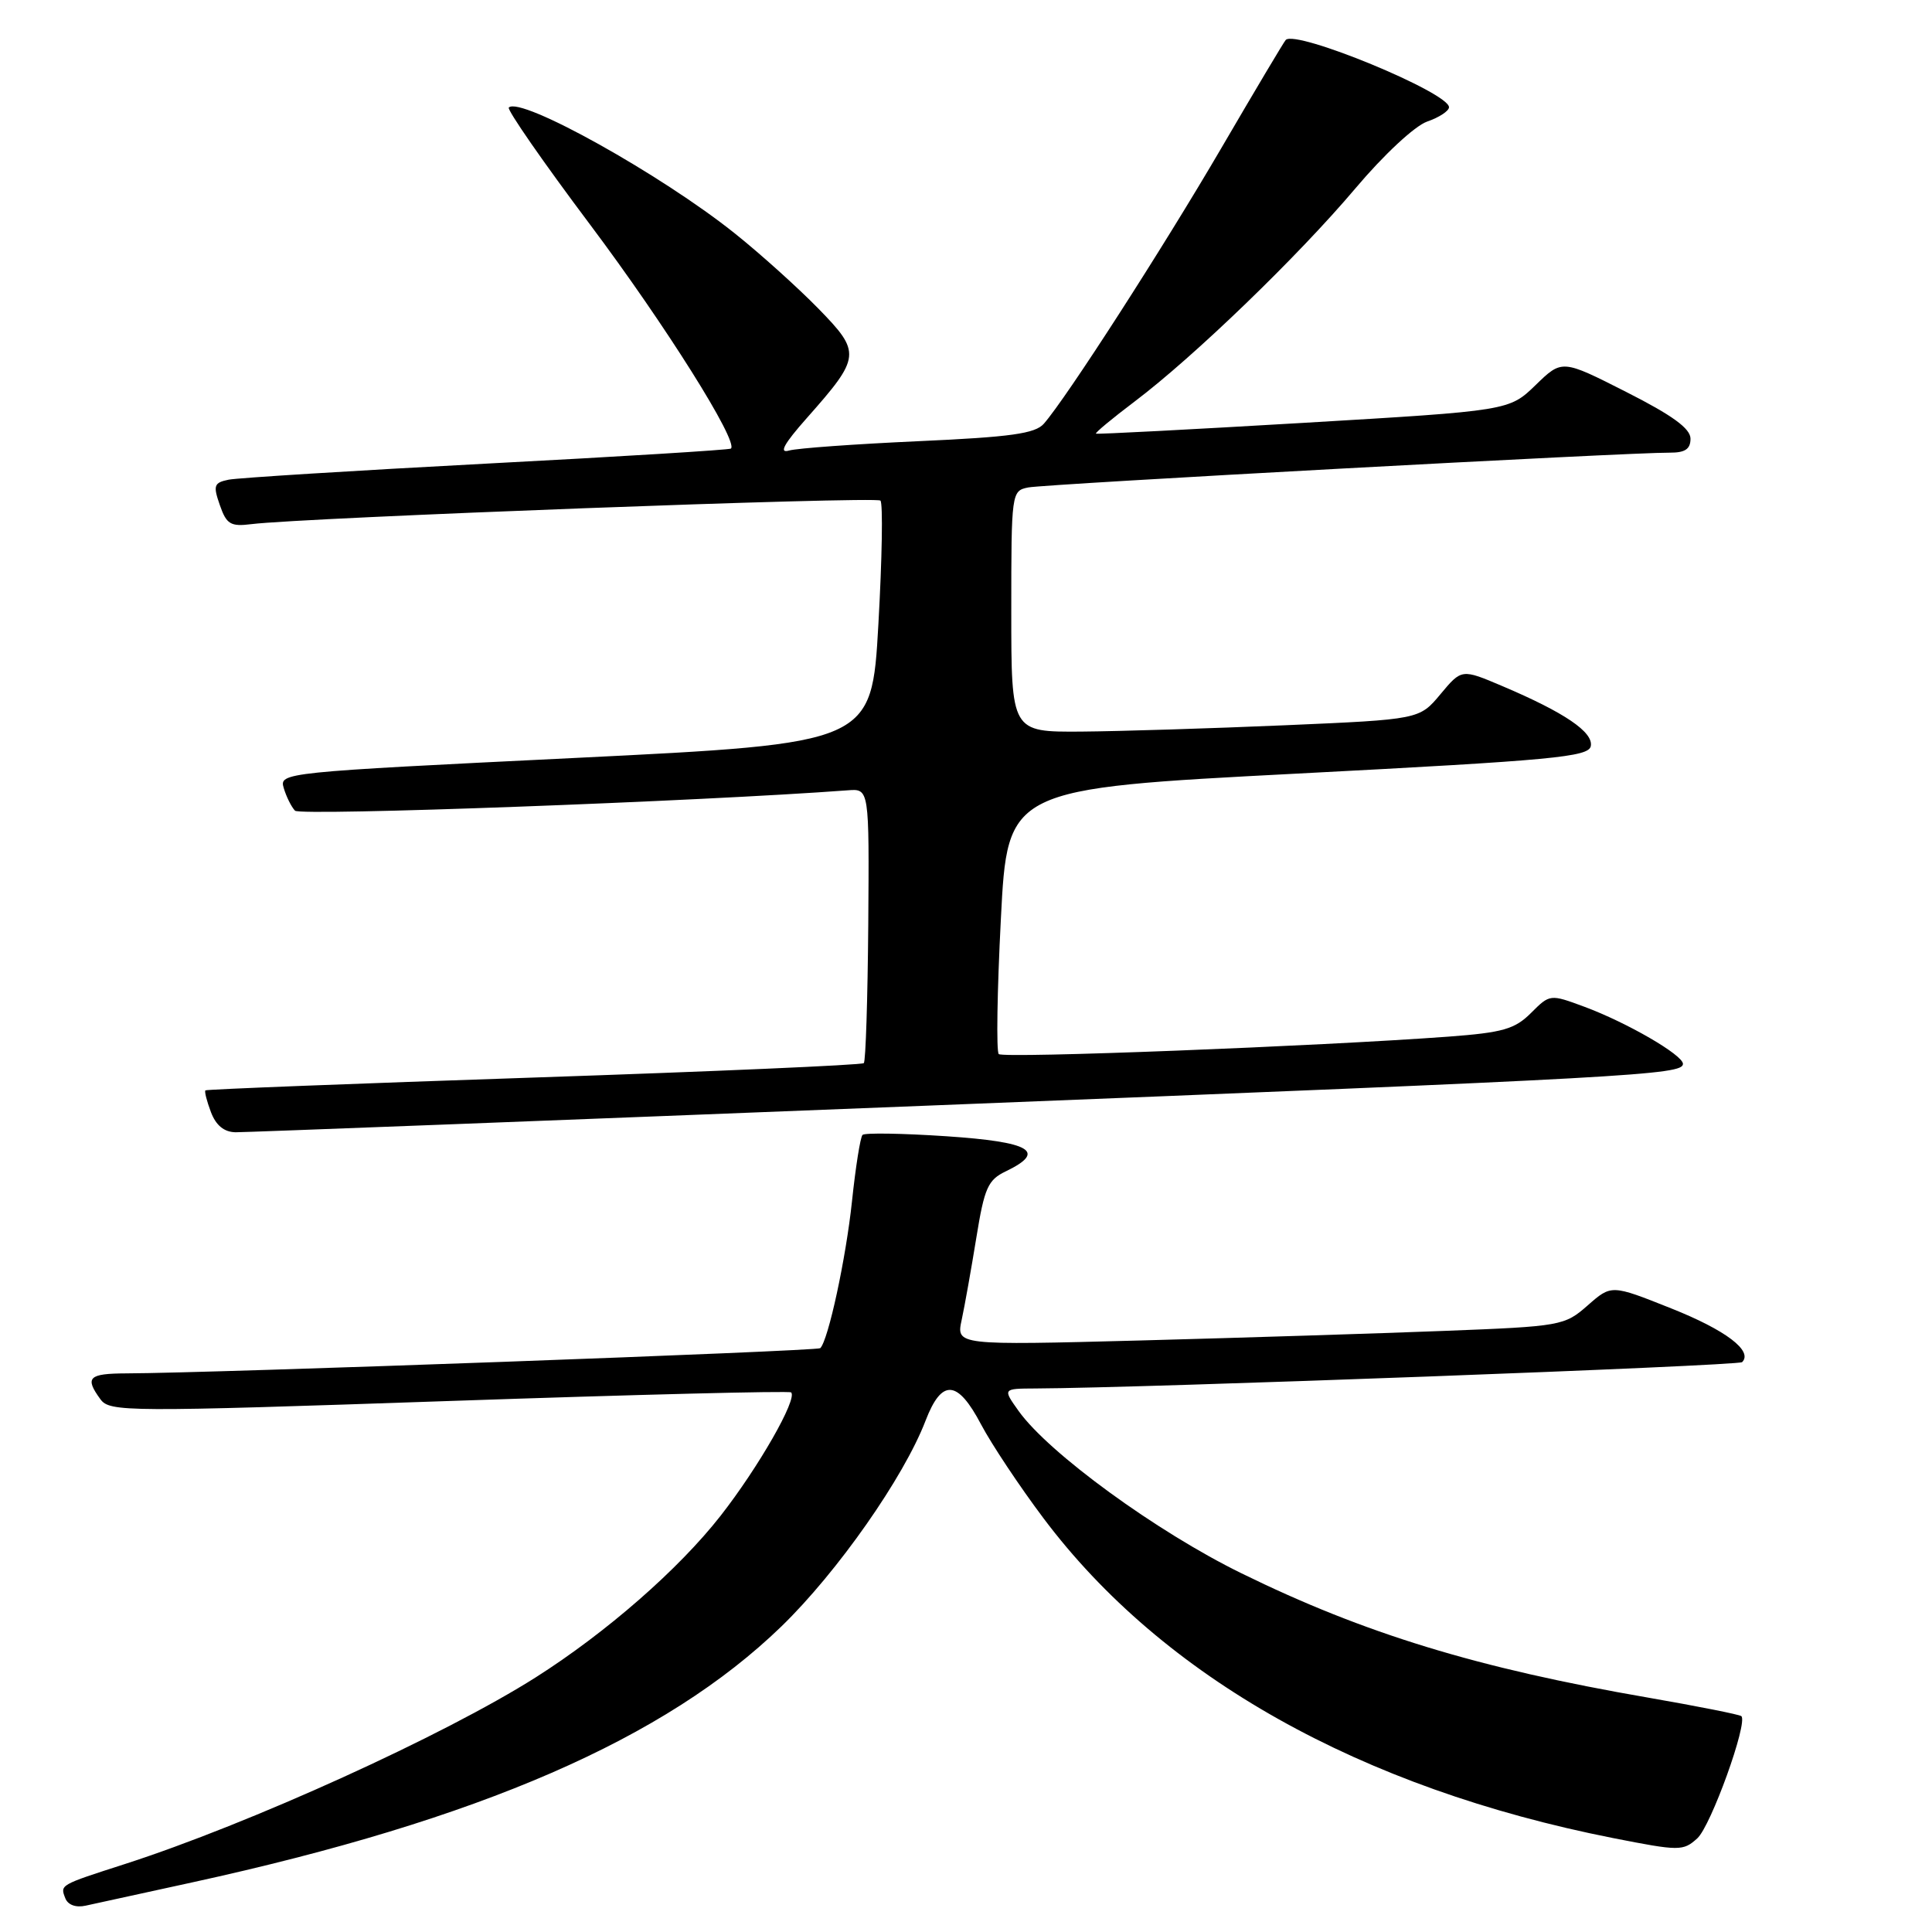 <?xml version="1.0" encoding="UTF-8" standalone="no"?>
<!DOCTYPE svg PUBLIC "-//W3C//DTD SVG 1.1//EN" "http://www.w3.org/Graphics/SVG/1.1/DTD/svg11.dtd" >
<svg xmlns="http://www.w3.org/2000/svg" xmlns:xlink="http://www.w3.org/1999/xlink" version="1.1" viewBox="0 0 256 256">
 <g >
 <path fill="currentColor"
d=" M 25.50 249.42 C 63.58 241.10 88.14 230.43 103.55 215.50 C 110.97 208.30 119.76 195.76 122.64 188.25 C 124.79 182.66 126.87 182.80 130.00 188.75 C 131.38 191.36 135.10 196.96 138.28 201.19 C 154.09 222.24 180.28 236.94 213.72 243.55 C 222.55 245.29 223.02 245.29 224.90 243.59 C 226.70 241.96 231.63 228.29 230.74 227.40 C 230.52 227.19 224.98 226.09 218.42 224.95 C 195.77 221.04 180.78 216.46 164.50 208.47 C 153.25 202.96 138.94 192.53 134.97 186.96 C 132.86 184.00 132.86 184.00 137.18 183.98 C 151.54 183.92 230.35 180.98 230.84 180.49 C 232.32 179.01 228.67 176.24 221.42 173.36 C 213.52 170.21 213.52 170.21 210.38 172.97 C 207.31 175.67 206.86 175.75 191.37 176.35 C 182.64 176.69 164.52 177.26 151.10 177.62 C 126.70 178.26 126.70 178.26 127.43 174.88 C 127.83 173.02 128.70 168.12 129.37 164.00 C 130.44 157.39 130.90 156.34 133.29 155.20 C 138.74 152.57 136.60 151.31 125.41 150.56 C 119.58 150.17 114.58 150.09 114.29 150.38 C 114.00 150.67 113.37 154.64 112.89 159.20 C 112.09 166.76 109.76 177.57 108.69 178.64 C 108.30 179.03 28.17 181.95 16.75 181.98 C 11.73 182.00 11.20 182.52 13.30 185.40 C 14.54 187.10 16.62 187.11 59.52 185.64 C 84.22 184.79 104.61 184.28 104.83 184.50 C 105.69 185.36 100.51 194.42 95.48 200.85 C 89.94 207.93 80.35 216.31 71.00 222.25 C 58.85 229.96 33.07 241.67 16.50 247.01 C 7.87 249.79 7.96 249.74 8.65 251.52 C 8.99 252.41 10.05 252.80 11.35 252.51 C 12.53 252.25 18.90 250.86 25.50 249.42 Z  M 123.00 146.50 C 216.41 142.79 223.00 142.42 223.00 140.97 C 223.00 139.79 215.56 135.48 209.91 133.39 C 205.40 131.72 205.37 131.72 202.87 134.22 C 200.72 136.37 199.13 136.82 191.93 137.36 C 174.57 138.64 132.92 140.26 132.34 139.67 C 132.00 139.34 132.13 131.29 132.62 121.78 C 133.50 104.50 133.50 104.50 171.99 102.50 C 205.84 100.74 210.51 100.30 210.79 98.86 C 211.14 97.01 207.31 94.41 199.09 90.92 C 193.68 88.62 193.68 88.62 190.88 91.97 C 188.08 95.33 188.08 95.33 170.29 96.10 C 160.51 96.52 148.34 96.90 143.25 96.94 C 134.00 97.00 134.00 97.00 134.00 81.02 C 134.00 65.25 134.03 65.03 136.25 64.59 C 138.50 64.14 216.04 59.93 221.25 59.98 C 223.28 59.99 224.00 59.51 224.00 58.13 C 224.00 56.78 221.61 55.04 215.49 51.94 C 206.98 47.62 206.98 47.62 203.48 51.02 C 199.97 54.42 199.97 54.42 172.73 56.03 C 157.76 56.91 145.38 57.56 145.22 57.46 C 145.07 57.36 147.36 55.46 150.31 53.23 C 158.21 47.27 172.03 33.92 179.59 24.97 C 183.36 20.50 187.46 16.69 189.10 16.11 C 190.70 15.56 192.00 14.70 192.00 14.21 C 192.00 12.27 171.75 3.92 170.37 5.29 C 170.14 5.52 166.30 11.97 161.84 19.61 C 154.06 32.93 141.33 52.70 138.32 56.14 C 137.17 57.46 133.93 57.91 121.70 58.46 C 113.34 58.84 105.62 59.39 104.55 59.70 C 103.17 60.10 103.87 58.82 106.92 55.38 C 114.08 47.29 114.14 46.73 108.43 40.88 C 105.72 38.11 100.77 33.65 97.43 30.98 C 87.68 23.16 68.95 12.72 67.42 14.25 C 67.15 14.52 72.00 21.52 78.21 29.79 C 88.12 43.00 97.89 58.53 96.85 59.44 C 96.66 59.61 82.10 60.51 64.50 61.43 C 46.90 62.36 31.51 63.32 30.30 63.56 C 28.34 63.96 28.22 64.33 29.13 66.93 C 30.01 69.47 30.55 69.80 33.32 69.45 C 40.20 68.59 116.08 65.74 116.66 66.33 C 117.01 66.67 116.88 74.05 116.39 82.73 C 115.50 98.50 115.50 98.50 76.24 100.43 C 37.40 102.33 36.98 102.37 37.60 104.43 C 37.94 105.57 38.61 106.92 39.09 107.42 C 39.76 108.15 92.64 106.19 112.34 104.72 C 115.18 104.50 115.18 104.50 115.05 122.46 C 114.97 132.34 114.71 140.62 114.46 140.87 C 114.21 141.12 94.54 141.98 70.75 142.78 C 46.96 143.58 27.37 144.34 27.22 144.48 C 27.07 144.61 27.40 145.91 27.95 147.36 C 28.62 149.13 29.70 150.01 31.23 150.03 C 32.48 150.04 73.78 148.45 123.00 146.50 Z "/>
</g>
</svg>